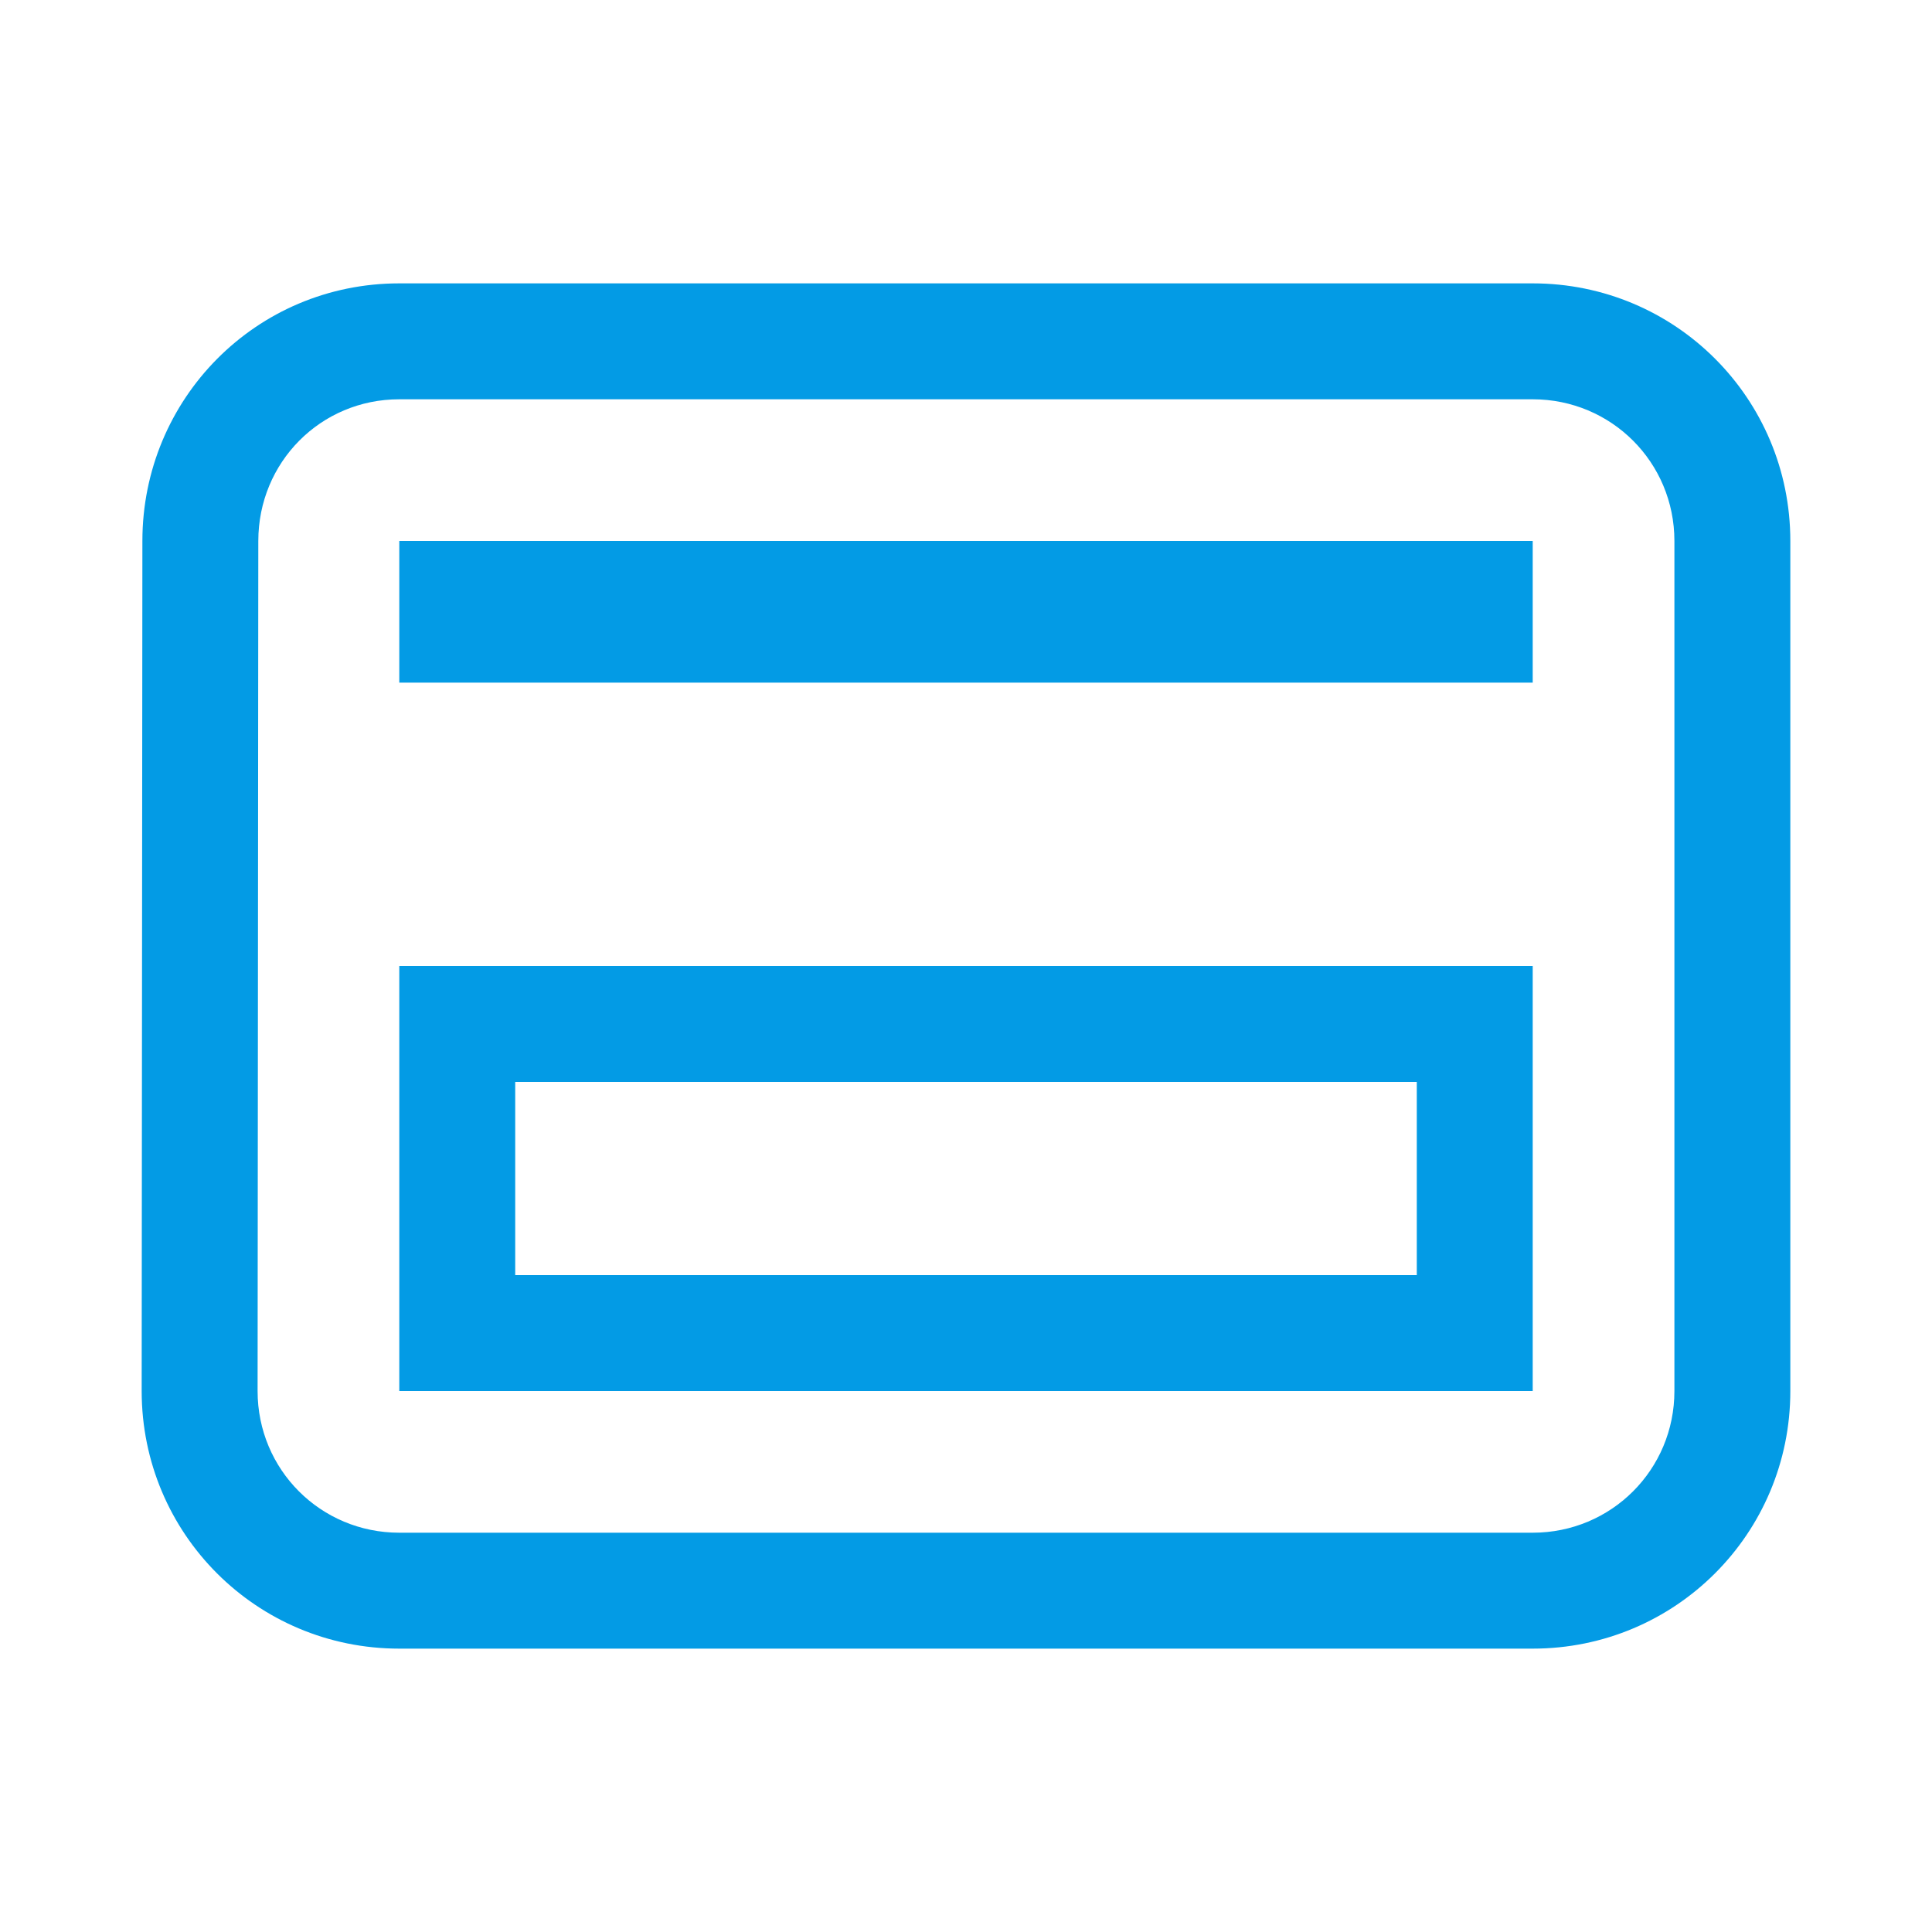<svg version="1.1" xmlns="http://www.w3.org/2000/svg" xmlns:xlink="http://www.w3.org/1999/xlink" viewBox="0,0,1024,1024">
	<!-- Color names: teamapps-color-1 -->
	<desc>payment icon - Licensed under Apache License v2.0 (http://www.apache.org/licenses/LICENSE-2.0) - Created with Iconfu.com - Derivative work of Material icons (Copyright Google Inc.)</desc>
	<g fill="none" fill-rule="nonzero" style="mix-blend-mode: normal">
		<g color="#039be5" class="teamapps-color-1">
			<path d="M948.91,286.72v450.56c0,75.62 -60.94,136.53 -136.54,136.53h-600.74c-75.6,0 -136.54,-60.91 -136.54,-136.53l0.38,-450.59c0.01,-75.2 60.16,-136.5 136.16,-136.5h600.74c75.6,0 136.54,60.91 136.54,136.53zM750.93,573.44h-477.86v102.4h477.86zM812.37,211.63h-600.74c-41.68,0 -74.72,33.41 -74.72,75.09l-0.38,450.56c0,41.68 33.42,75.09 75.1,75.09h600.74c41.68,0 75.1,-33.41 75.1,-75.09v-450.56c0,-41.68 -33.42,-75.09 -75.1,-75.09zM812.37,737.28h-600.74v-225.28h600.74zM812.37,361.81h-600.74v-75.09h600.74z" fill="currentColor"/>
		</g>
	</g>
</svg>